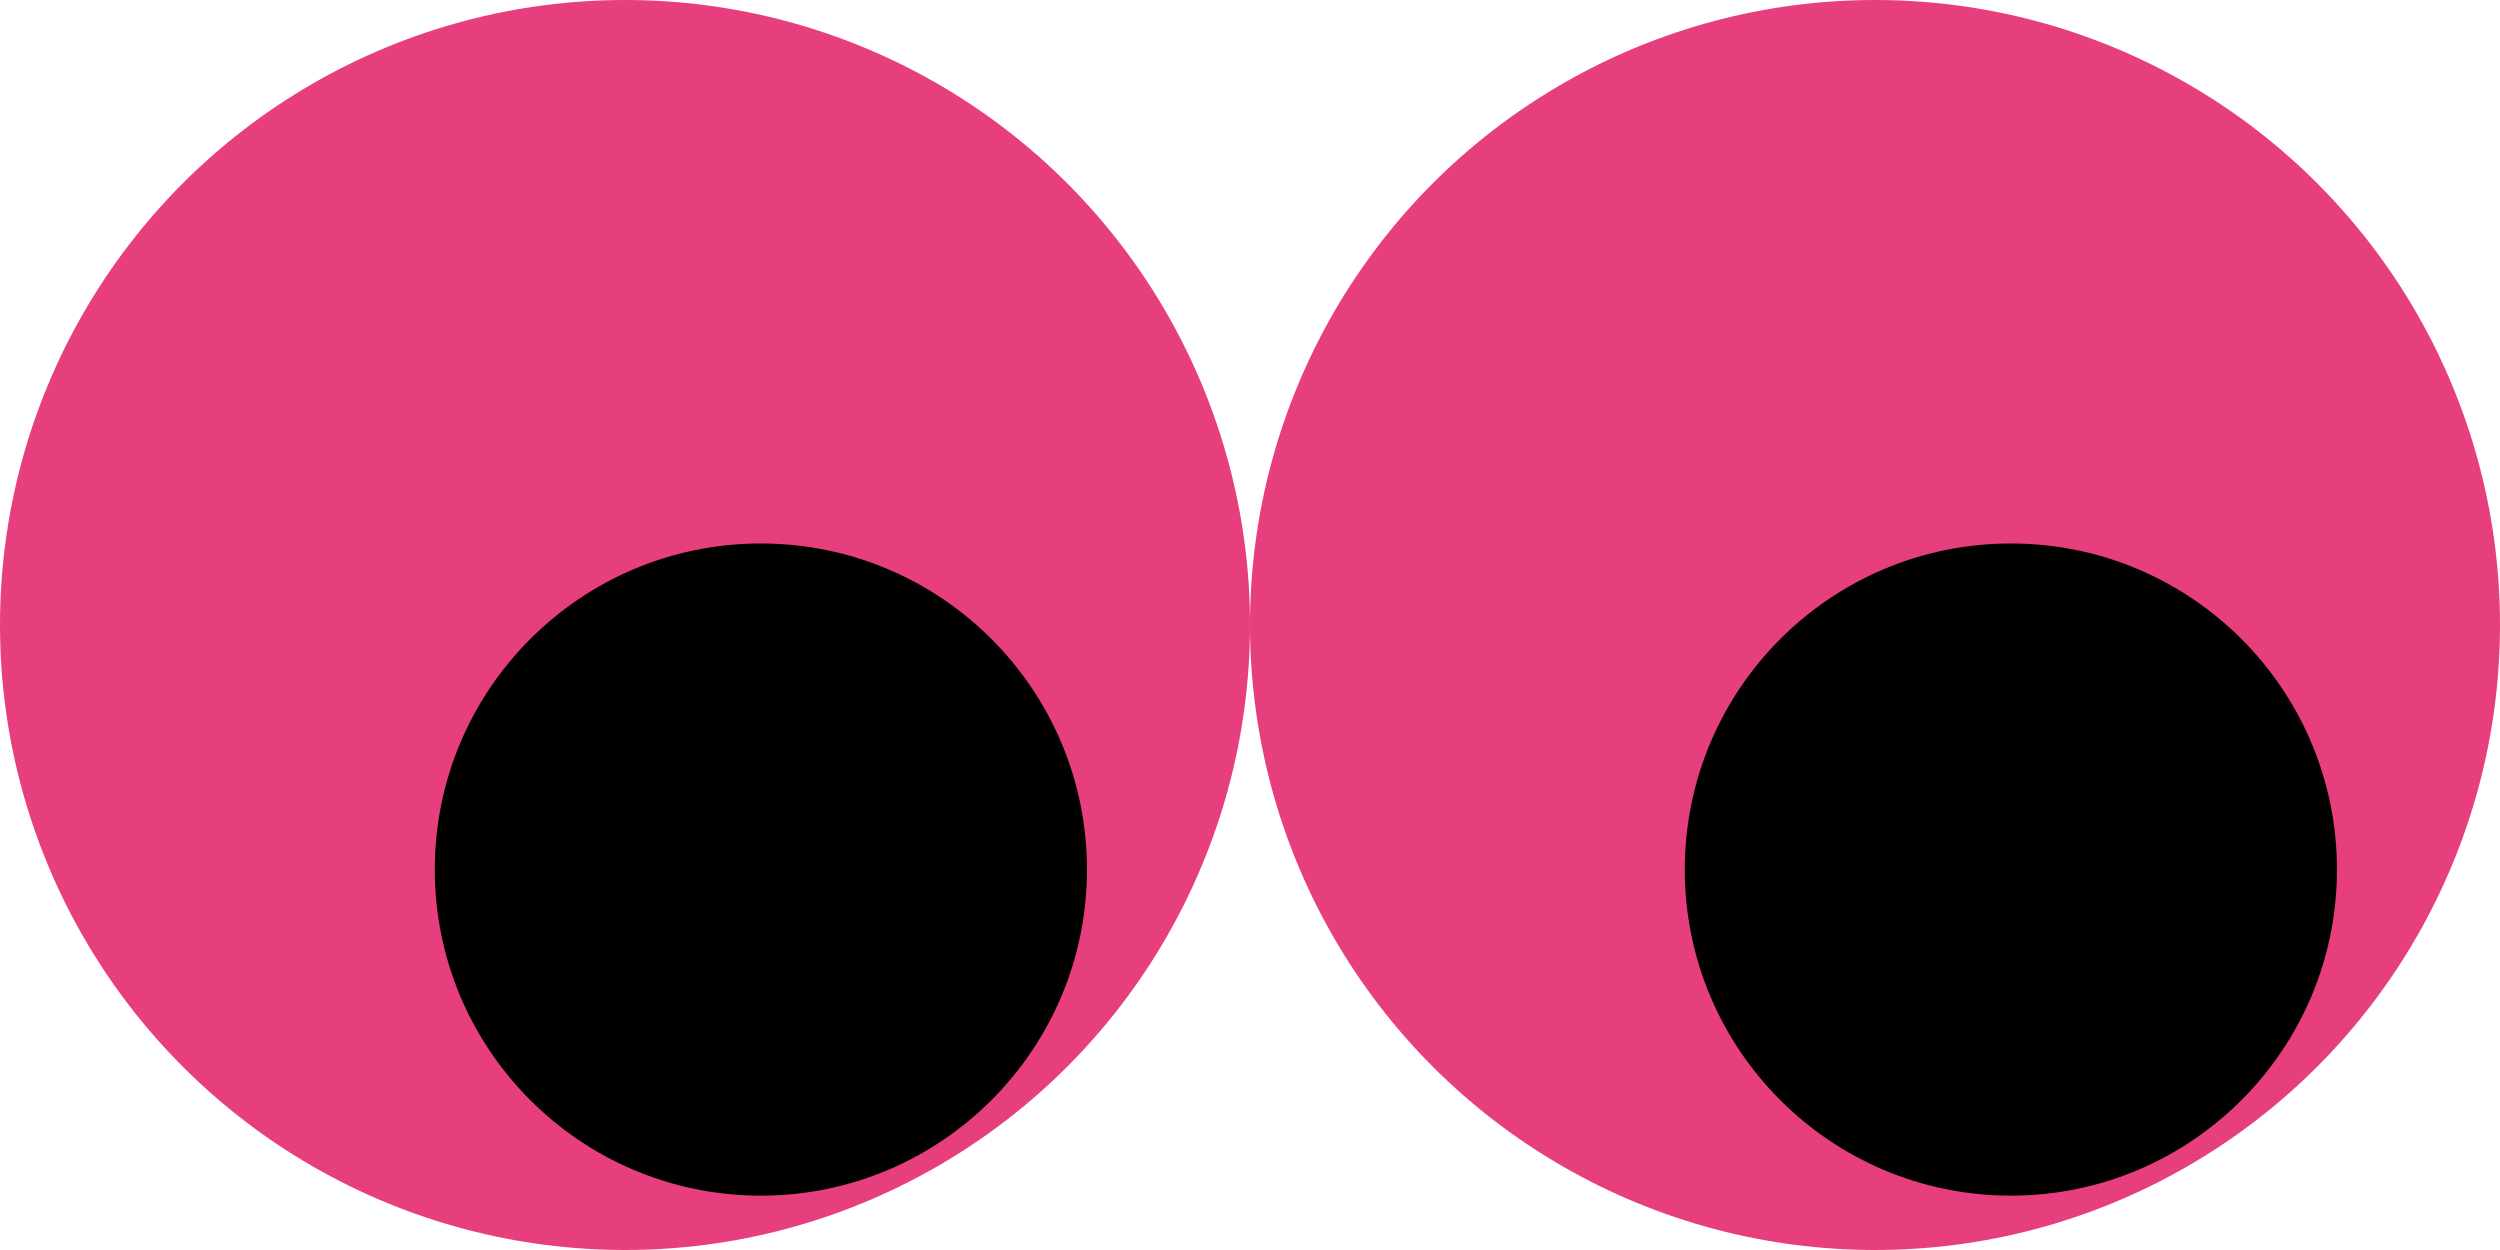 <svg width="184" height="92" viewBox="0 0 184 92" fill="none" xmlns="http://www.w3.org/2000/svg">
<circle cx="46" cy="46" r="46" fill="#E73E7E"/>
<circle cx="138" cy="46" r="46" fill="#E73E7E"/>
<circle cx="56" cy="64" r="24" fill="black"/>
<circle cx="148" cy="64" r="24" fill="black"/>
</svg>
